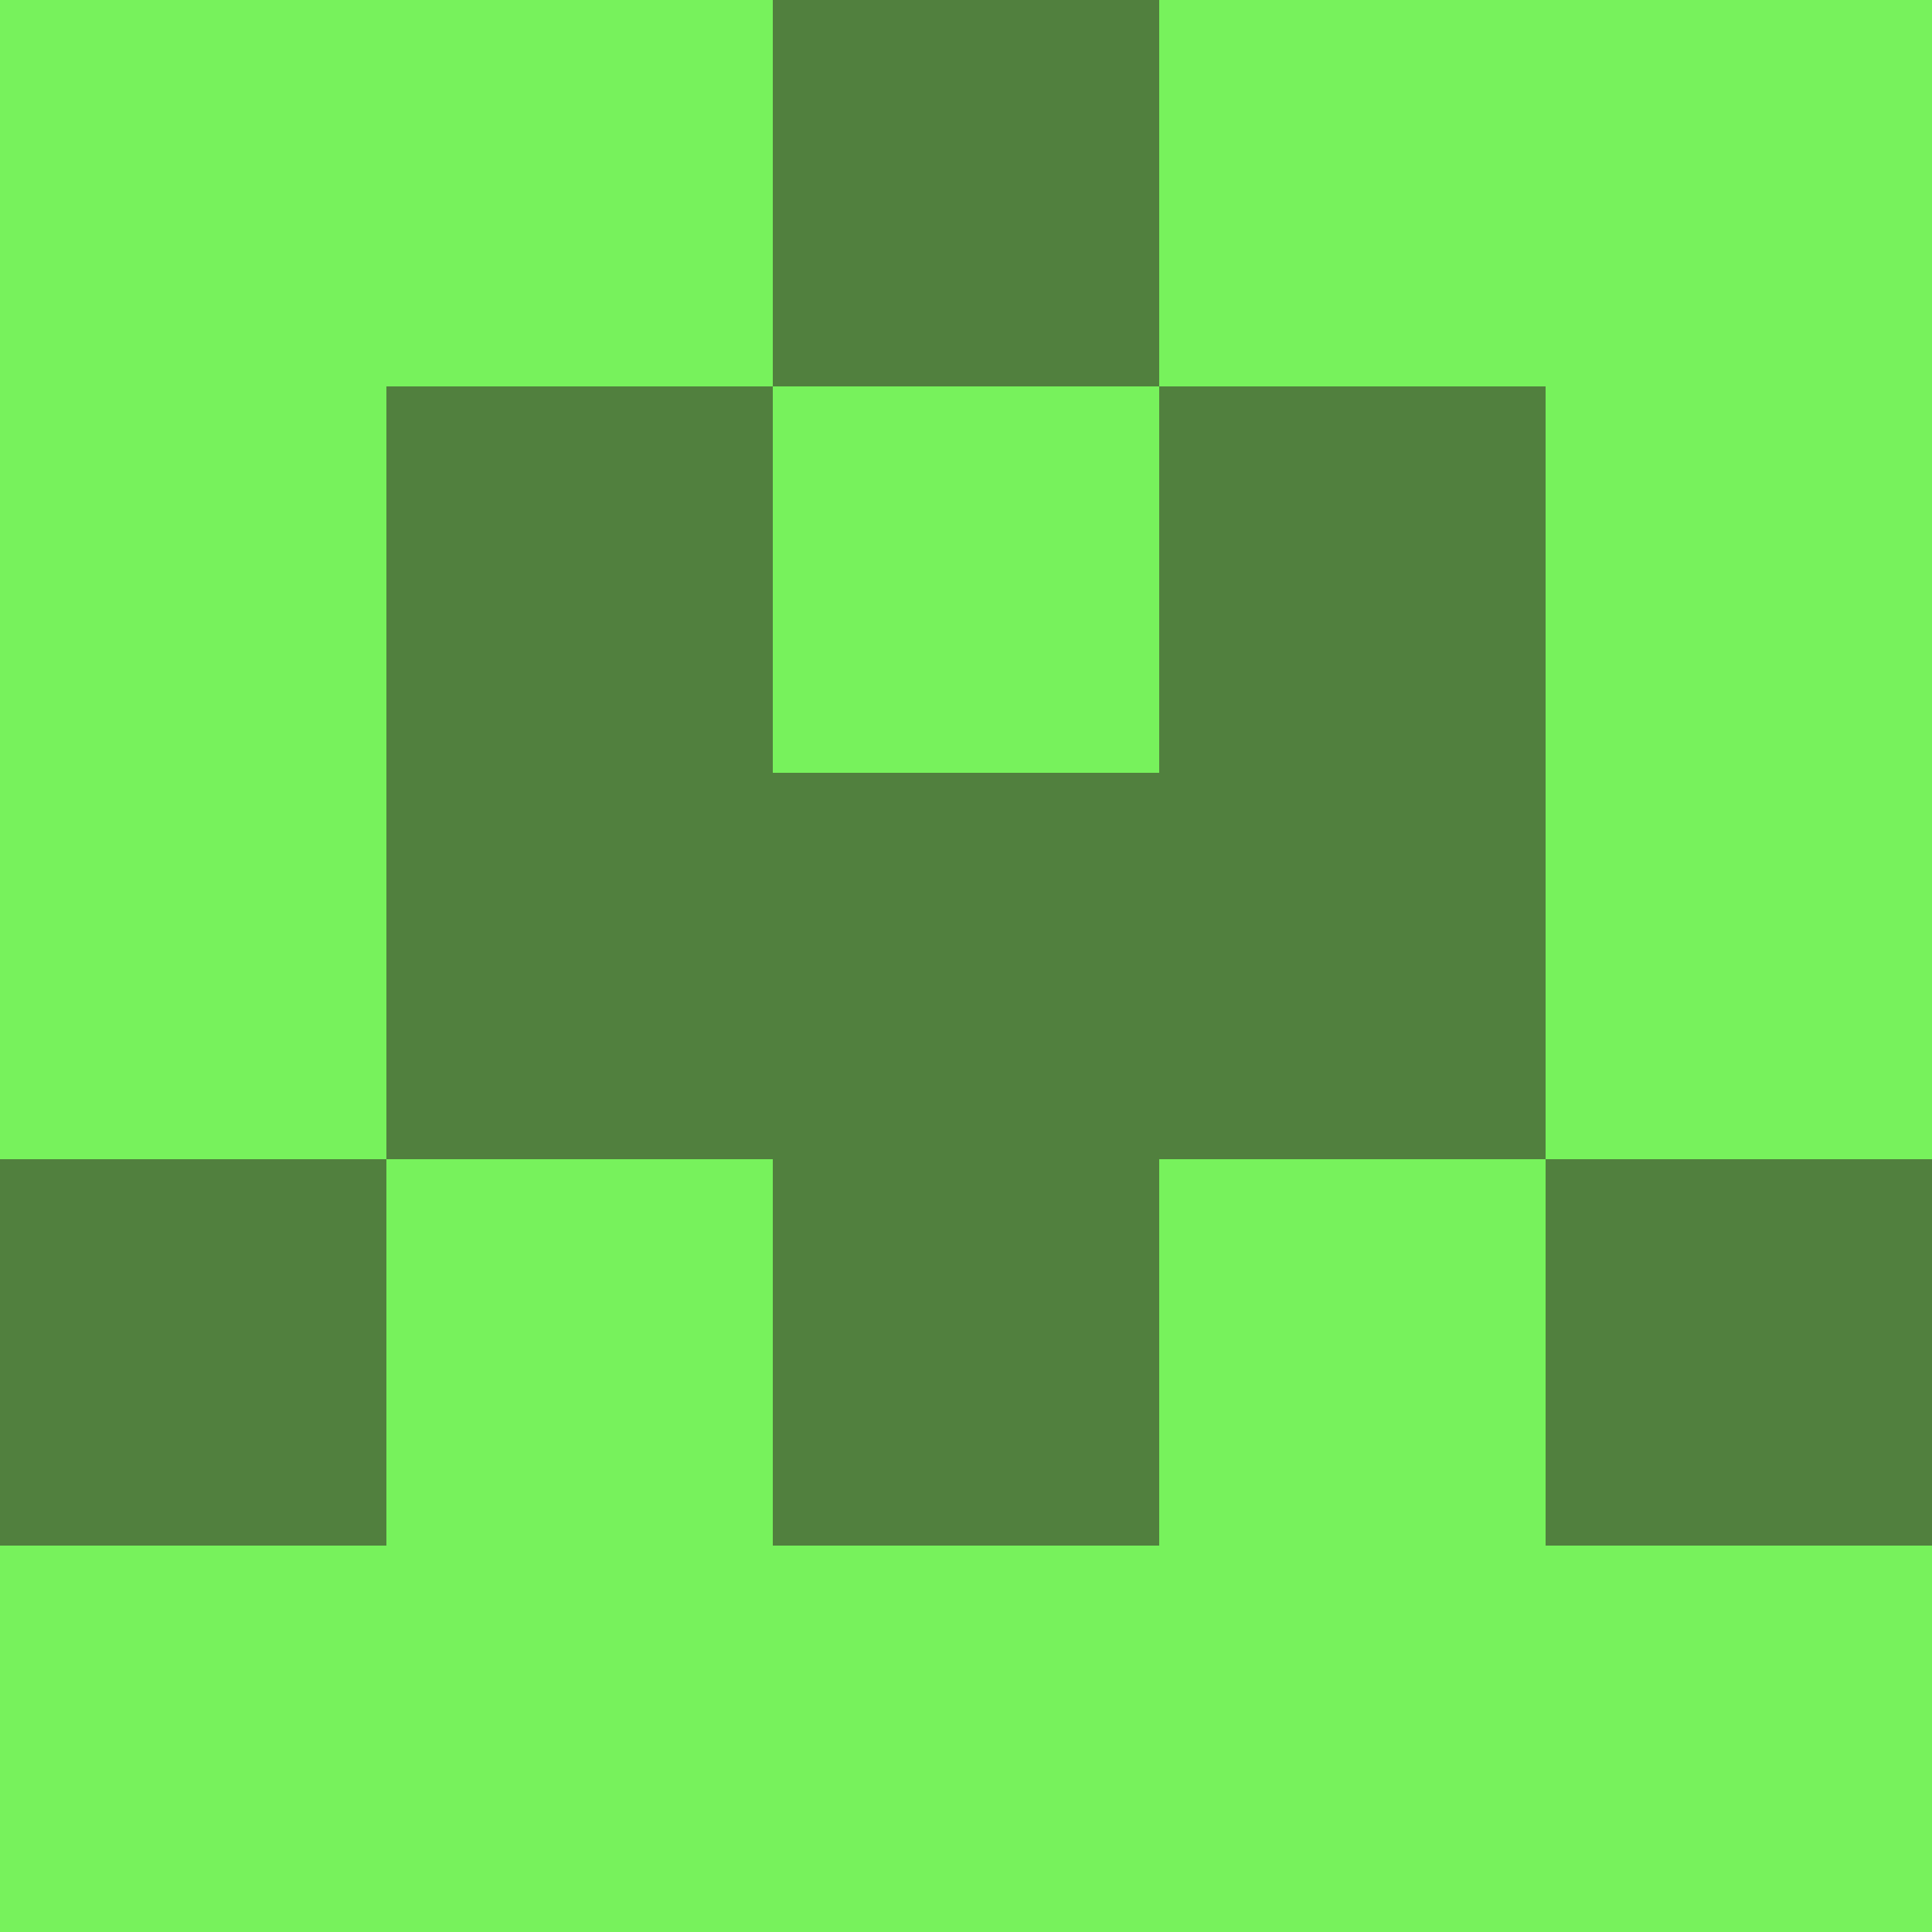 <?xml version="1.0" encoding="utf-8"?>
<!DOCTYPE svg PUBLIC "-//W3C//DTD SVG 20010904//EN"
        "http://www.w3.org/TR/2001/REC-SVG-20010904/DTD/svg10.dtd">
<svg viewBox="0 0 5 5" height="100" width="100" xml:lang="fr"
     xmlns="http://www.w3.org/2000/svg"
     xmlns:xlink="http://www.w3.org/1999/xlink">
            <rect x="0" y="0" height="1" width="1" fill="#77F25C"/>
        <rect x="4" y="0" height="1" width="1" fill="#77F25C"/>
        <rect x="1" y="0" height="1" width="1" fill="#77F25C"/>
        <rect x="3" y="0" height="1" width="1" fill="#77F25C"/>
        <rect x="2" y="0" height="1" width="1" fill="#51803E"/>
                <rect x="0" y="1" height="1" width="1" fill="#77F25C"/>
        <rect x="4" y="1" height="1" width="1" fill="#77F25C"/>
        <rect x="1" y="1" height="1" width="1" fill="#51803E"/>
        <rect x="3" y="1" height="1" width="1" fill="#51803E"/>
        <rect x="2" y="1" height="1" width="1" fill="#77F25C"/>
                <rect x="0" y="2" height="1" width="1" fill="#77F25C"/>
        <rect x="4" y="2" height="1" width="1" fill="#77F25C"/>
        <rect x="1" y="2" height="1" width="1" fill="#51803E"/>
        <rect x="3" y="2" height="1" width="1" fill="#51803E"/>
        <rect x="2" y="2" height="1" width="1" fill="#51803E"/>
                <rect x="0" y="3" height="1" width="1" fill="#51803E"/>
        <rect x="4" y="3" height="1" width="1" fill="#51803E"/>
        <rect x="1" y="3" height="1" width="1" fill="#77F25C"/>
        <rect x="3" y="3" height="1" width="1" fill="#77F25C"/>
        <rect x="2" y="3" height="1" width="1" fill="#51803E"/>
                <rect x="0" y="4" height="1" width="1" fill="#77F25C"/>
        <rect x="4" y="4" height="1" width="1" fill="#77F25C"/>
        <rect x="1" y="4" height="1" width="1" fill="#77F25C"/>
        <rect x="3" y="4" height="1" width="1" fill="#77F25C"/>
        <rect x="2" y="4" height="1" width="1" fill="#77F25C"/>
        </svg>
